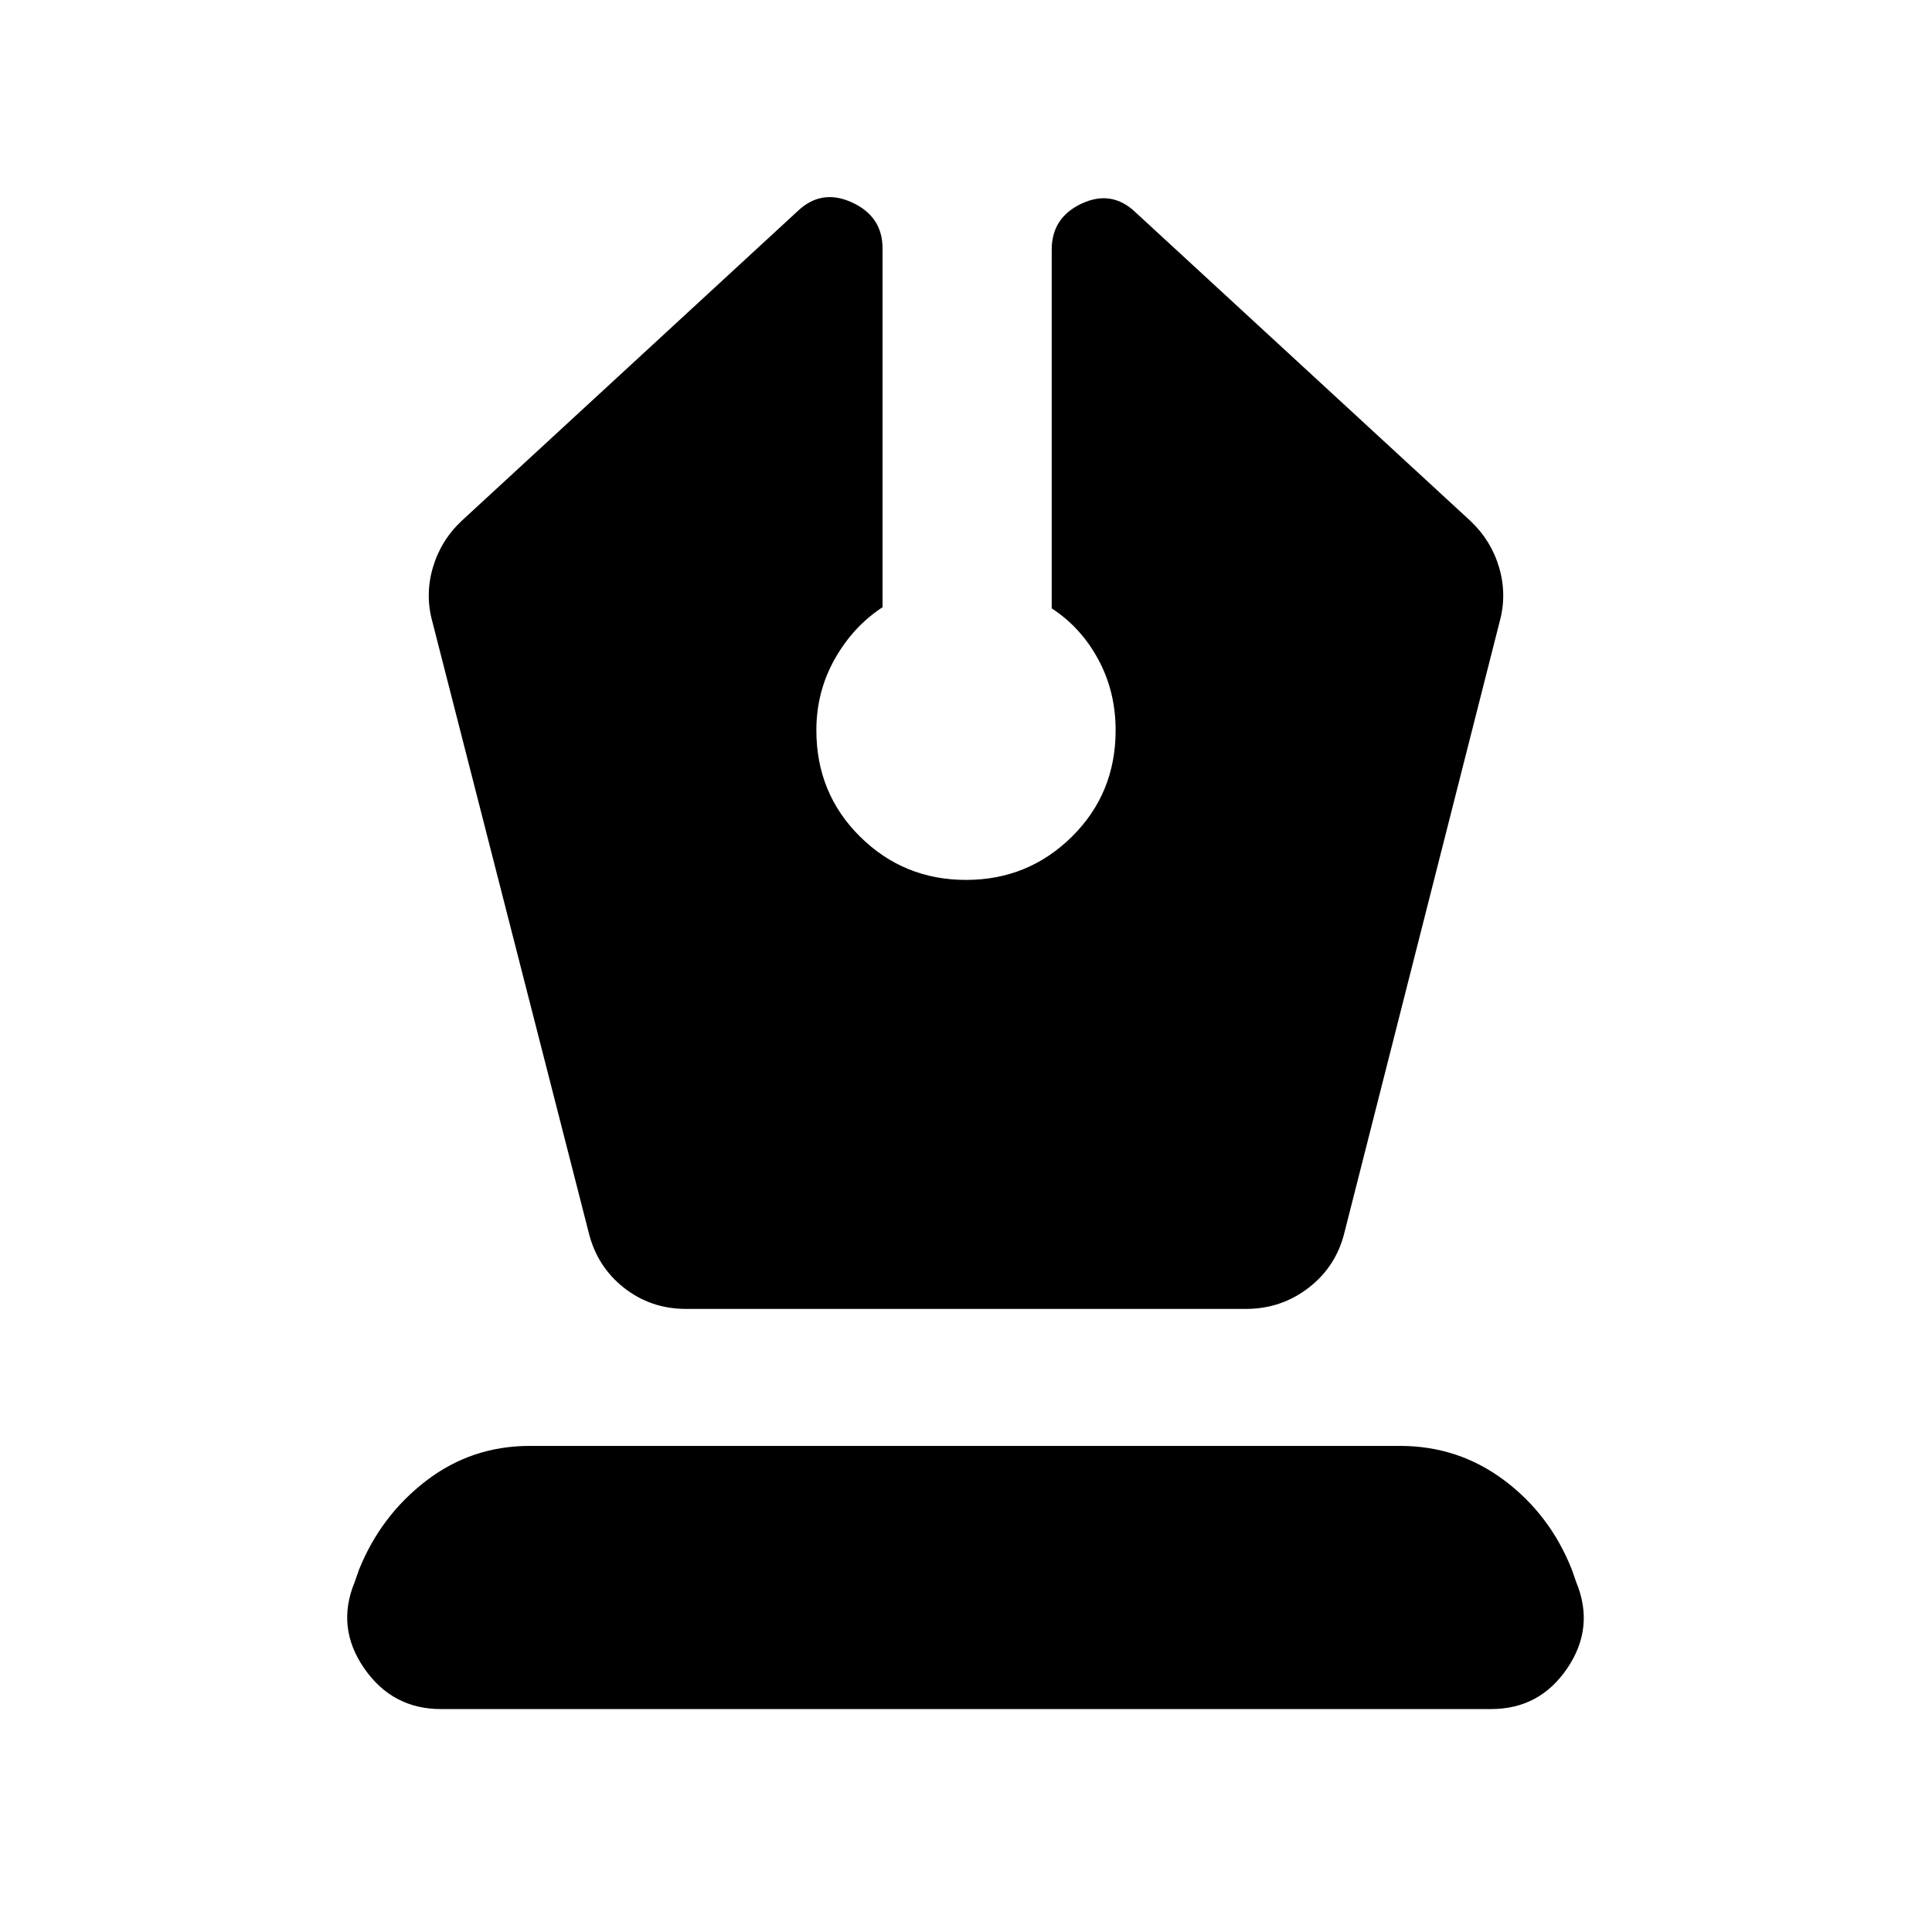 <svg xmlns="http://www.w3.org/2000/svg" height="24" viewBox="0 -960 960 960" width="24"><path d="M340.87-309.61h278.26q17.52 0 31.16-10.54 13.65-10.55 17.78-27.5l77.08-303.39q3.7-13.39-.21-26.85-3.92-13.46-14.24-23.22L564.26-854.48q-11.82-11.32-26.75-4.38-14.92 6.95-14.92 22.9v178.24q14.63 9.57 23.19 25.48 8.57 15.91 8.57 35.11 0 31.39-21.73 52.87-21.73 21.48-52.62 21.48-30.89 0-52.62-21.48-21.73-21.48-21.73-52.87 0-19.2 9.13-35.39 9.13-16.2 23.76-25.76v-178.24q0-15.96-15.2-22.9-15.21-6.95-27.04 4.38l-167 153.93q-10.32 9.76-14.24 23.22-3.91 13.46-.21 26.85l77.65 303.39q4.13 16.95 17.49 27.5 13.36 10.54 30.88 10.54ZM219.04-110.78q-24.08 0-38.09-20.27-14.02-20.28-4.75-42.73l2.17-6.22q10.83-26.89 33.4-44.22 22.58-17.32 51.53-17.32h432.33q28.96 0 51.78 17.07 22.83 17.08 33.66 44.47l2.17 6.22q9.26 22.45-4.47 42.73-13.73 20.27-37.81 20.27H219.04Z"/></svg>